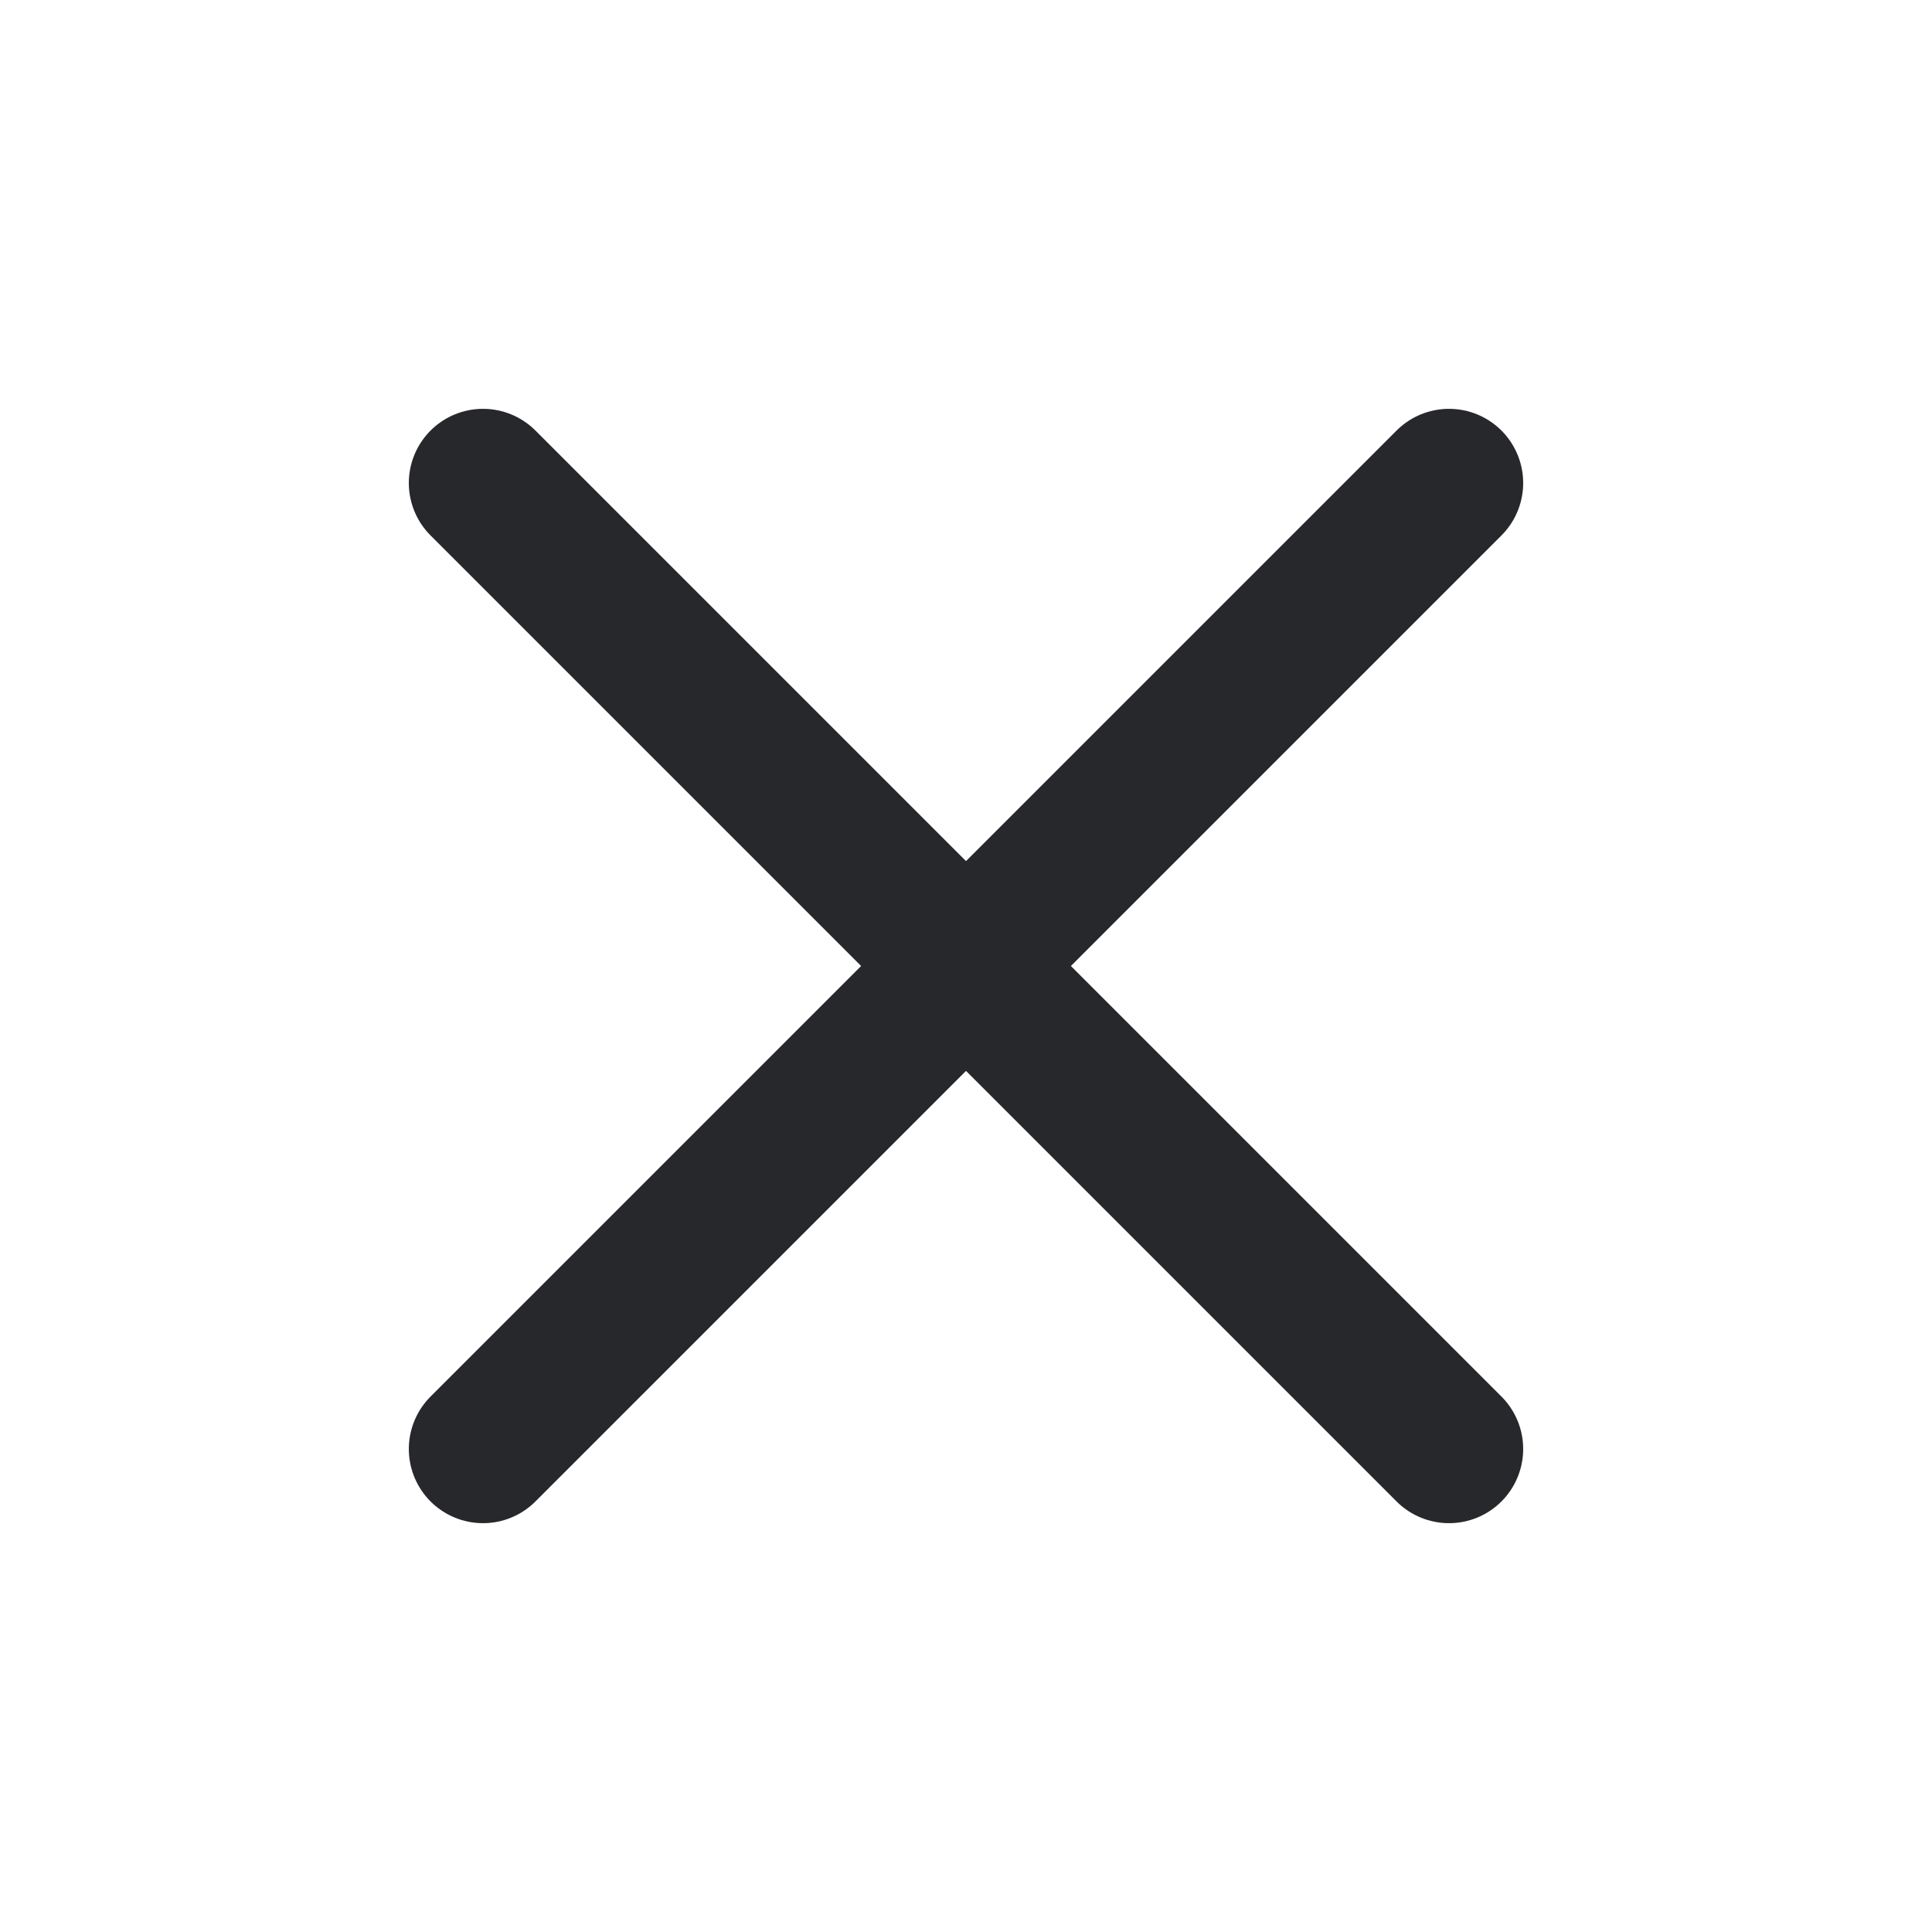<svg width="28" height="28" viewBox="0 0 28 28" fill="none" xmlns="http://www.w3.org/2000/svg">
<path d="M21 7L7 21" stroke="#26282B" stroke-width="2.15" stroke-linecap="round"/>
<path d="M21 21L7 7" stroke="#26282B" stroke-width="2.15" stroke-linecap="round"/>
</svg>
